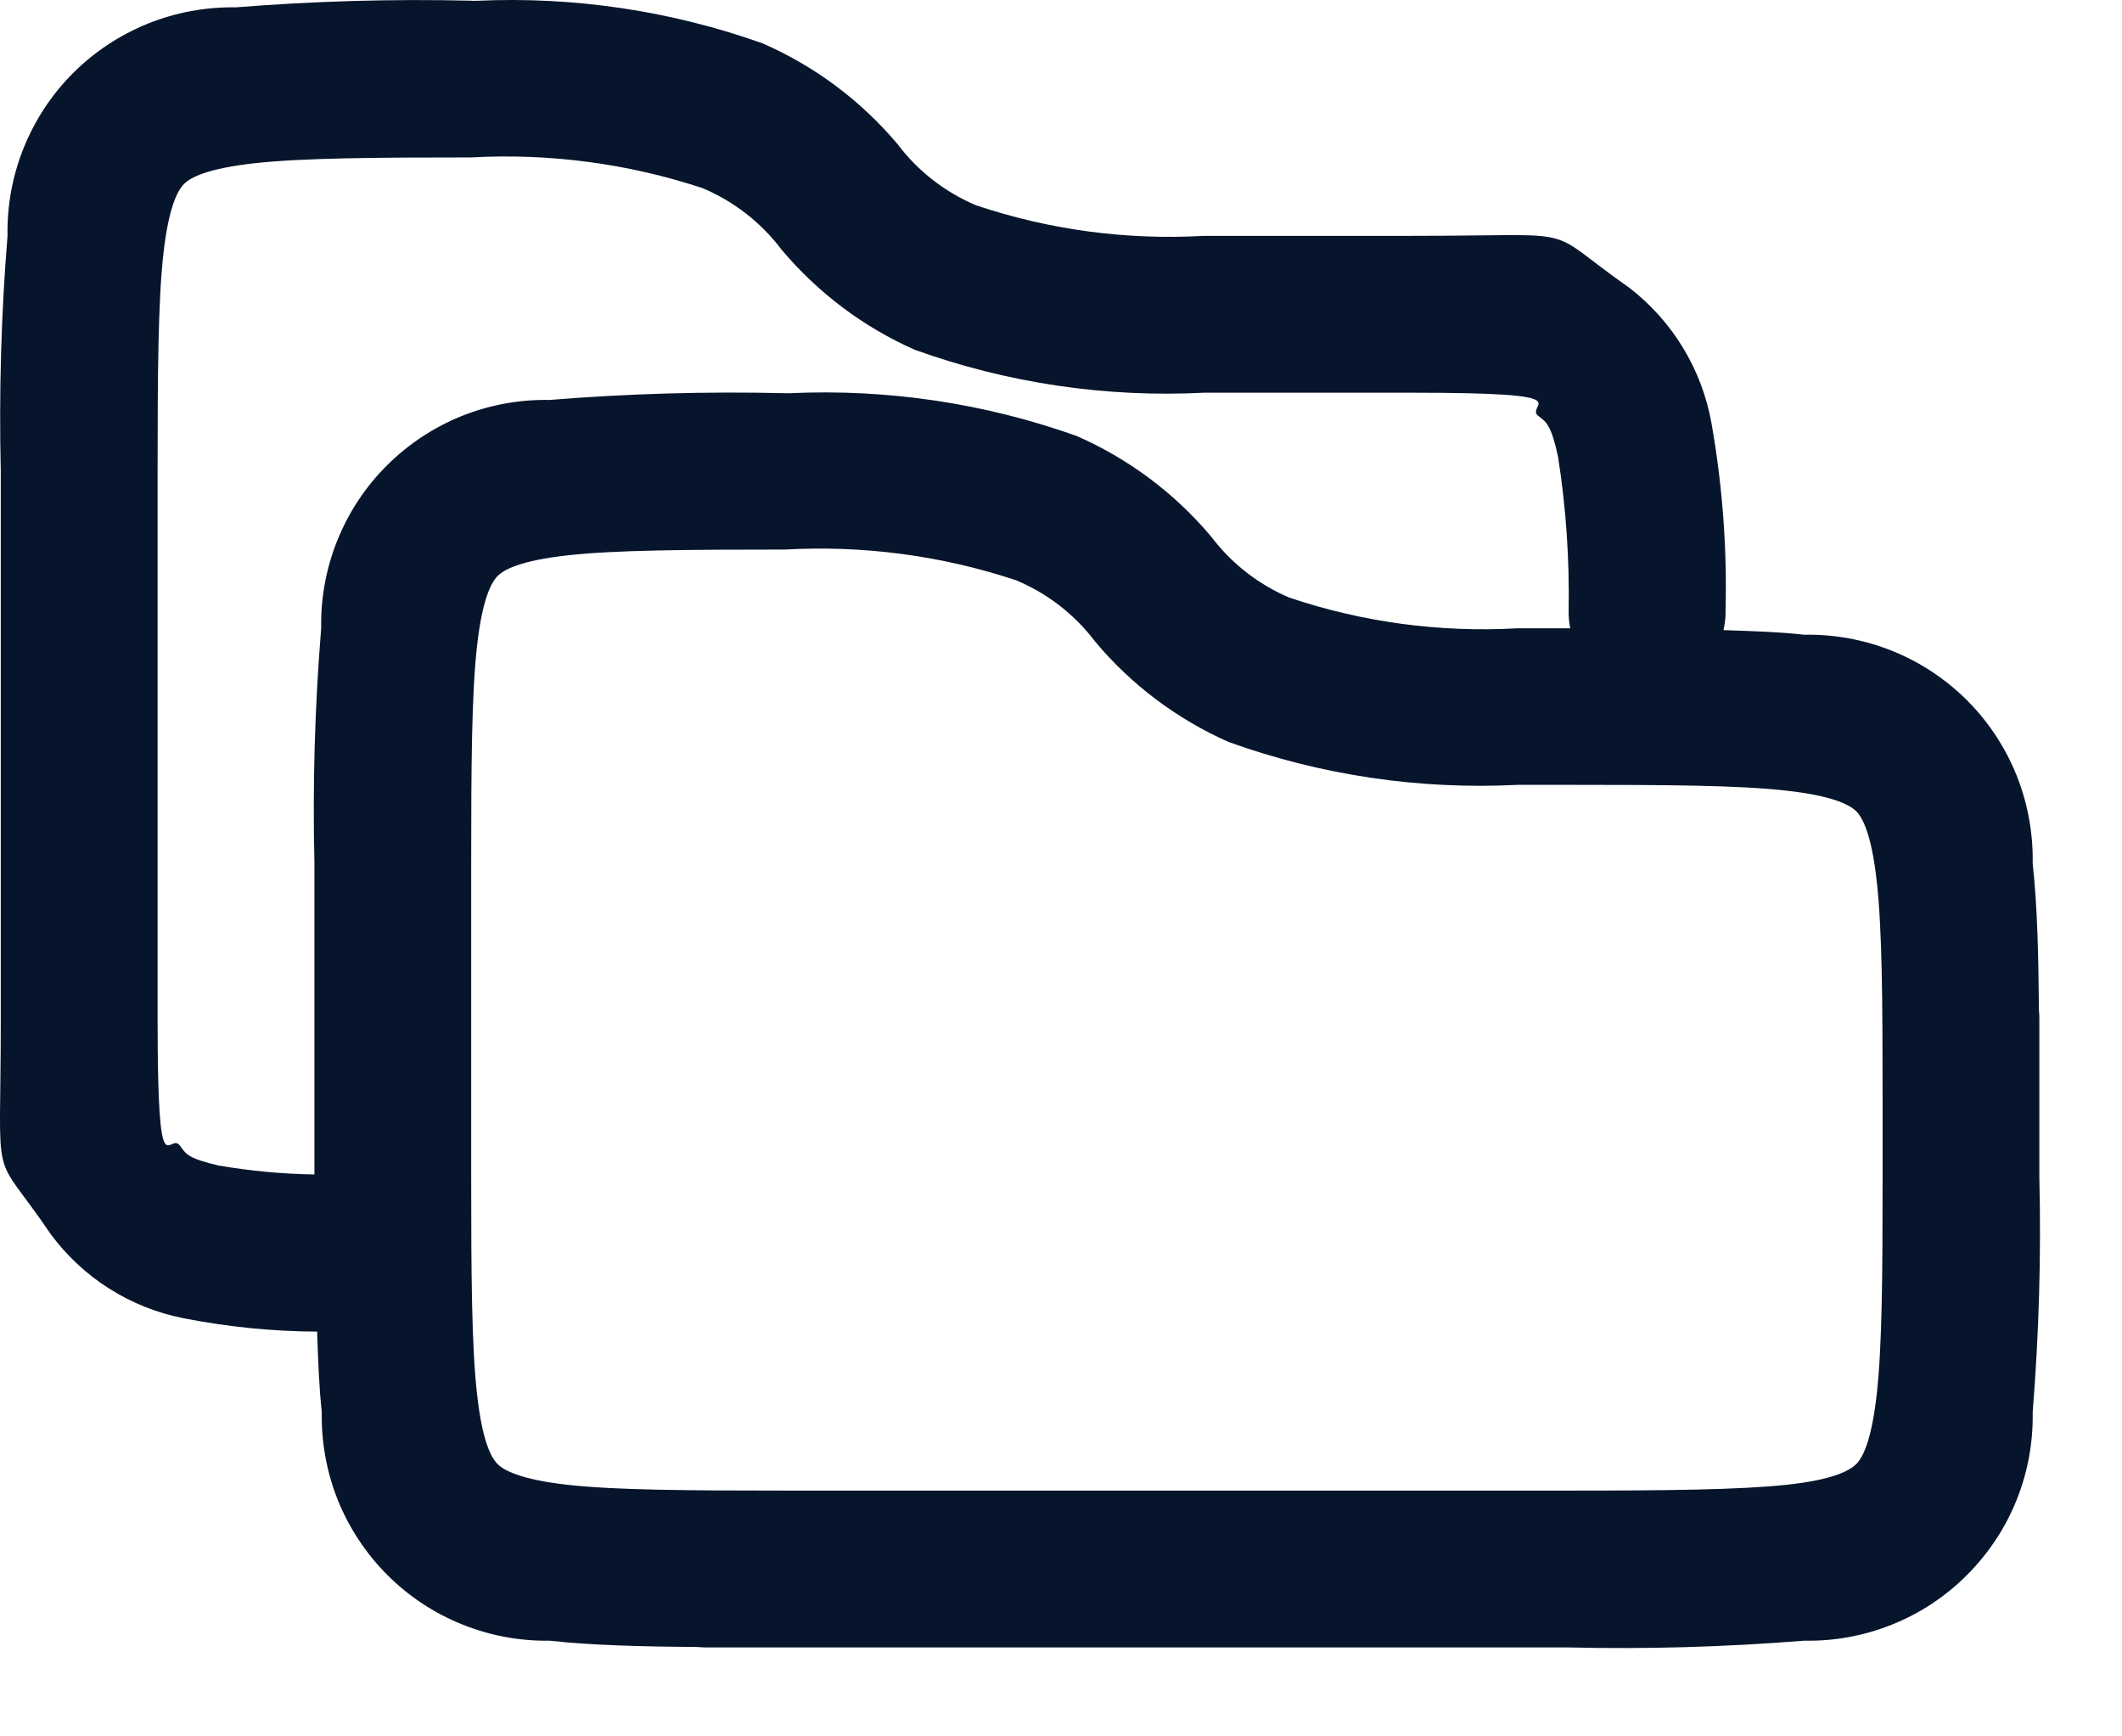 <svg width="22" height="18" viewBox="0 0 22 18" fill="none" xmlns="http://www.w3.org/2000/svg">
<path d="M4.885 0.007C4.072 -0.012 3.258 0.011 2.447 0.076C2.134 0.071 1.823 0.128 1.533 0.245C1.243 0.362 0.98 0.536 0.758 0.757C0.537 0.978 0.363 1.242 0.246 1.532C0.129 1.822 0.072 2.133 0.078 2.445C0.012 3.256 -0.011 4.07 0.008 4.884V10.574C0.008 12.403 -0.106 11.86 0.524 12.791C0.859 13.246 1.352 13.558 1.906 13.666C2.361 13.755 2.824 13.802 3.288 13.804C3.298 14.097 3.308 14.386 3.336 14.636C3.33 14.948 3.386 15.259 3.502 15.549C3.619 15.839 3.792 16.102 4.013 16.324C4.233 16.545 4.496 16.72 4.786 16.837C5.076 16.955 5.386 17.013 5.698 17.008C6.131 17.056 6.652 17.069 7.227 17.073C7.26 17.076 7.292 17.078 7.324 17.078H16.266C17.08 17.097 17.894 17.073 18.705 17.008C19.017 17.014 19.328 16.957 19.618 16.84C19.909 16.723 20.172 16.549 20.393 16.327C20.614 16.106 20.789 15.843 20.906 15.553C21.023 15.262 21.08 14.952 21.074 14.639C21.139 13.828 21.163 13.014 21.143 12.2V10.574C21.144 10.542 21.142 10.51 21.139 10.478C21.134 9.903 21.122 9.383 21.074 8.952C21.08 8.639 21.023 8.328 20.907 8.037C20.79 7.747 20.616 7.483 20.395 7.261C20.173 7.04 19.91 6.865 19.619 6.748C19.329 6.631 19.018 6.574 18.705 6.58C18.454 6.551 18.163 6.542 17.868 6.532C17.884 6.464 17.892 6.395 17.89 6.325C17.906 5.676 17.857 5.026 17.744 4.387C17.644 3.827 17.339 3.326 16.888 2.98C15.957 2.33 16.49 2.445 14.641 2.445H12.483C11.681 2.491 10.877 2.383 10.116 2.127C9.794 1.99 9.513 1.771 9.303 1.491C8.924 1.042 8.448 0.687 7.91 0.451C6.96 0.112 5.953 -0.038 4.945 0.008H4.888L4.885 0.007ZM4.885 1.632C5.697 1.587 6.511 1.695 7.283 1.95C7.607 2.086 7.89 2.306 8.102 2.587C8.478 3.034 8.95 3.39 9.484 3.626C10.445 3.972 11.465 4.123 12.485 4.071H14.64C16.487 4.071 15.785 4.195 15.953 4.315C16.034 4.374 16.085 4.417 16.153 4.734C16.237 5.267 16.273 5.806 16.263 6.345C16.263 6.401 16.268 6.458 16.28 6.513H15.734C14.931 6.559 14.128 6.451 13.367 6.195C13.044 6.058 12.764 5.838 12.554 5.559C12.175 5.11 11.699 4.754 11.161 4.519C10.21 4.18 9.202 4.03 8.194 4.076H8.137C7.323 4.057 6.509 4.08 5.698 4.146C5.386 4.14 5.076 4.197 4.786 4.313C4.496 4.43 4.233 4.604 4.012 4.824C3.79 5.045 3.616 5.308 3.499 5.598C3.382 5.887 3.324 6.197 3.33 6.51C3.264 7.321 3.24 8.135 3.26 8.949V12.175C2.926 12.17 2.594 12.138 2.265 12.082C1.964 12.011 1.93 11.969 1.87 11.882C1.752 11.706 1.634 12.402 1.634 10.575V4.885C1.634 3.871 1.639 3.122 1.694 2.631C1.749 2.139 1.844 1.971 1.909 1.906C1.973 1.842 2.139 1.749 2.631 1.693C3.123 1.638 3.873 1.632 4.885 1.632ZM8.137 5.697C8.949 5.651 9.762 5.759 10.534 6.015C10.859 6.151 11.142 6.37 11.354 6.651C11.729 7.099 12.202 7.454 12.736 7.691C13.696 8.037 14.716 8.188 15.736 8.136H16.266C17.28 8.136 18.029 8.14 18.52 8.196C19.012 8.251 19.18 8.346 19.245 8.41C19.309 8.475 19.402 8.641 19.457 9.133C19.513 9.625 19.518 10.374 19.518 11.387V12.2C19.518 13.213 19.513 13.963 19.457 14.454C19.402 14.946 19.309 15.113 19.245 15.177C19.18 15.241 19.013 15.34 18.52 15.392C18.028 15.444 17.28 15.452 16.266 15.452H8.137C7.123 15.452 6.375 15.447 5.883 15.392C5.391 15.336 5.223 15.241 5.159 15.177C5.094 15.113 5.001 14.947 4.946 14.454C4.89 13.962 4.885 13.213 4.885 12.2V8.949C4.885 7.935 4.89 7.186 4.946 6.694C5.001 6.203 5.096 6.034 5.16 5.97C5.224 5.906 5.391 5.812 5.883 5.757C6.375 5.702 7.124 5.697 8.137 5.697Z" fill="#06152B"/>
</svg>
